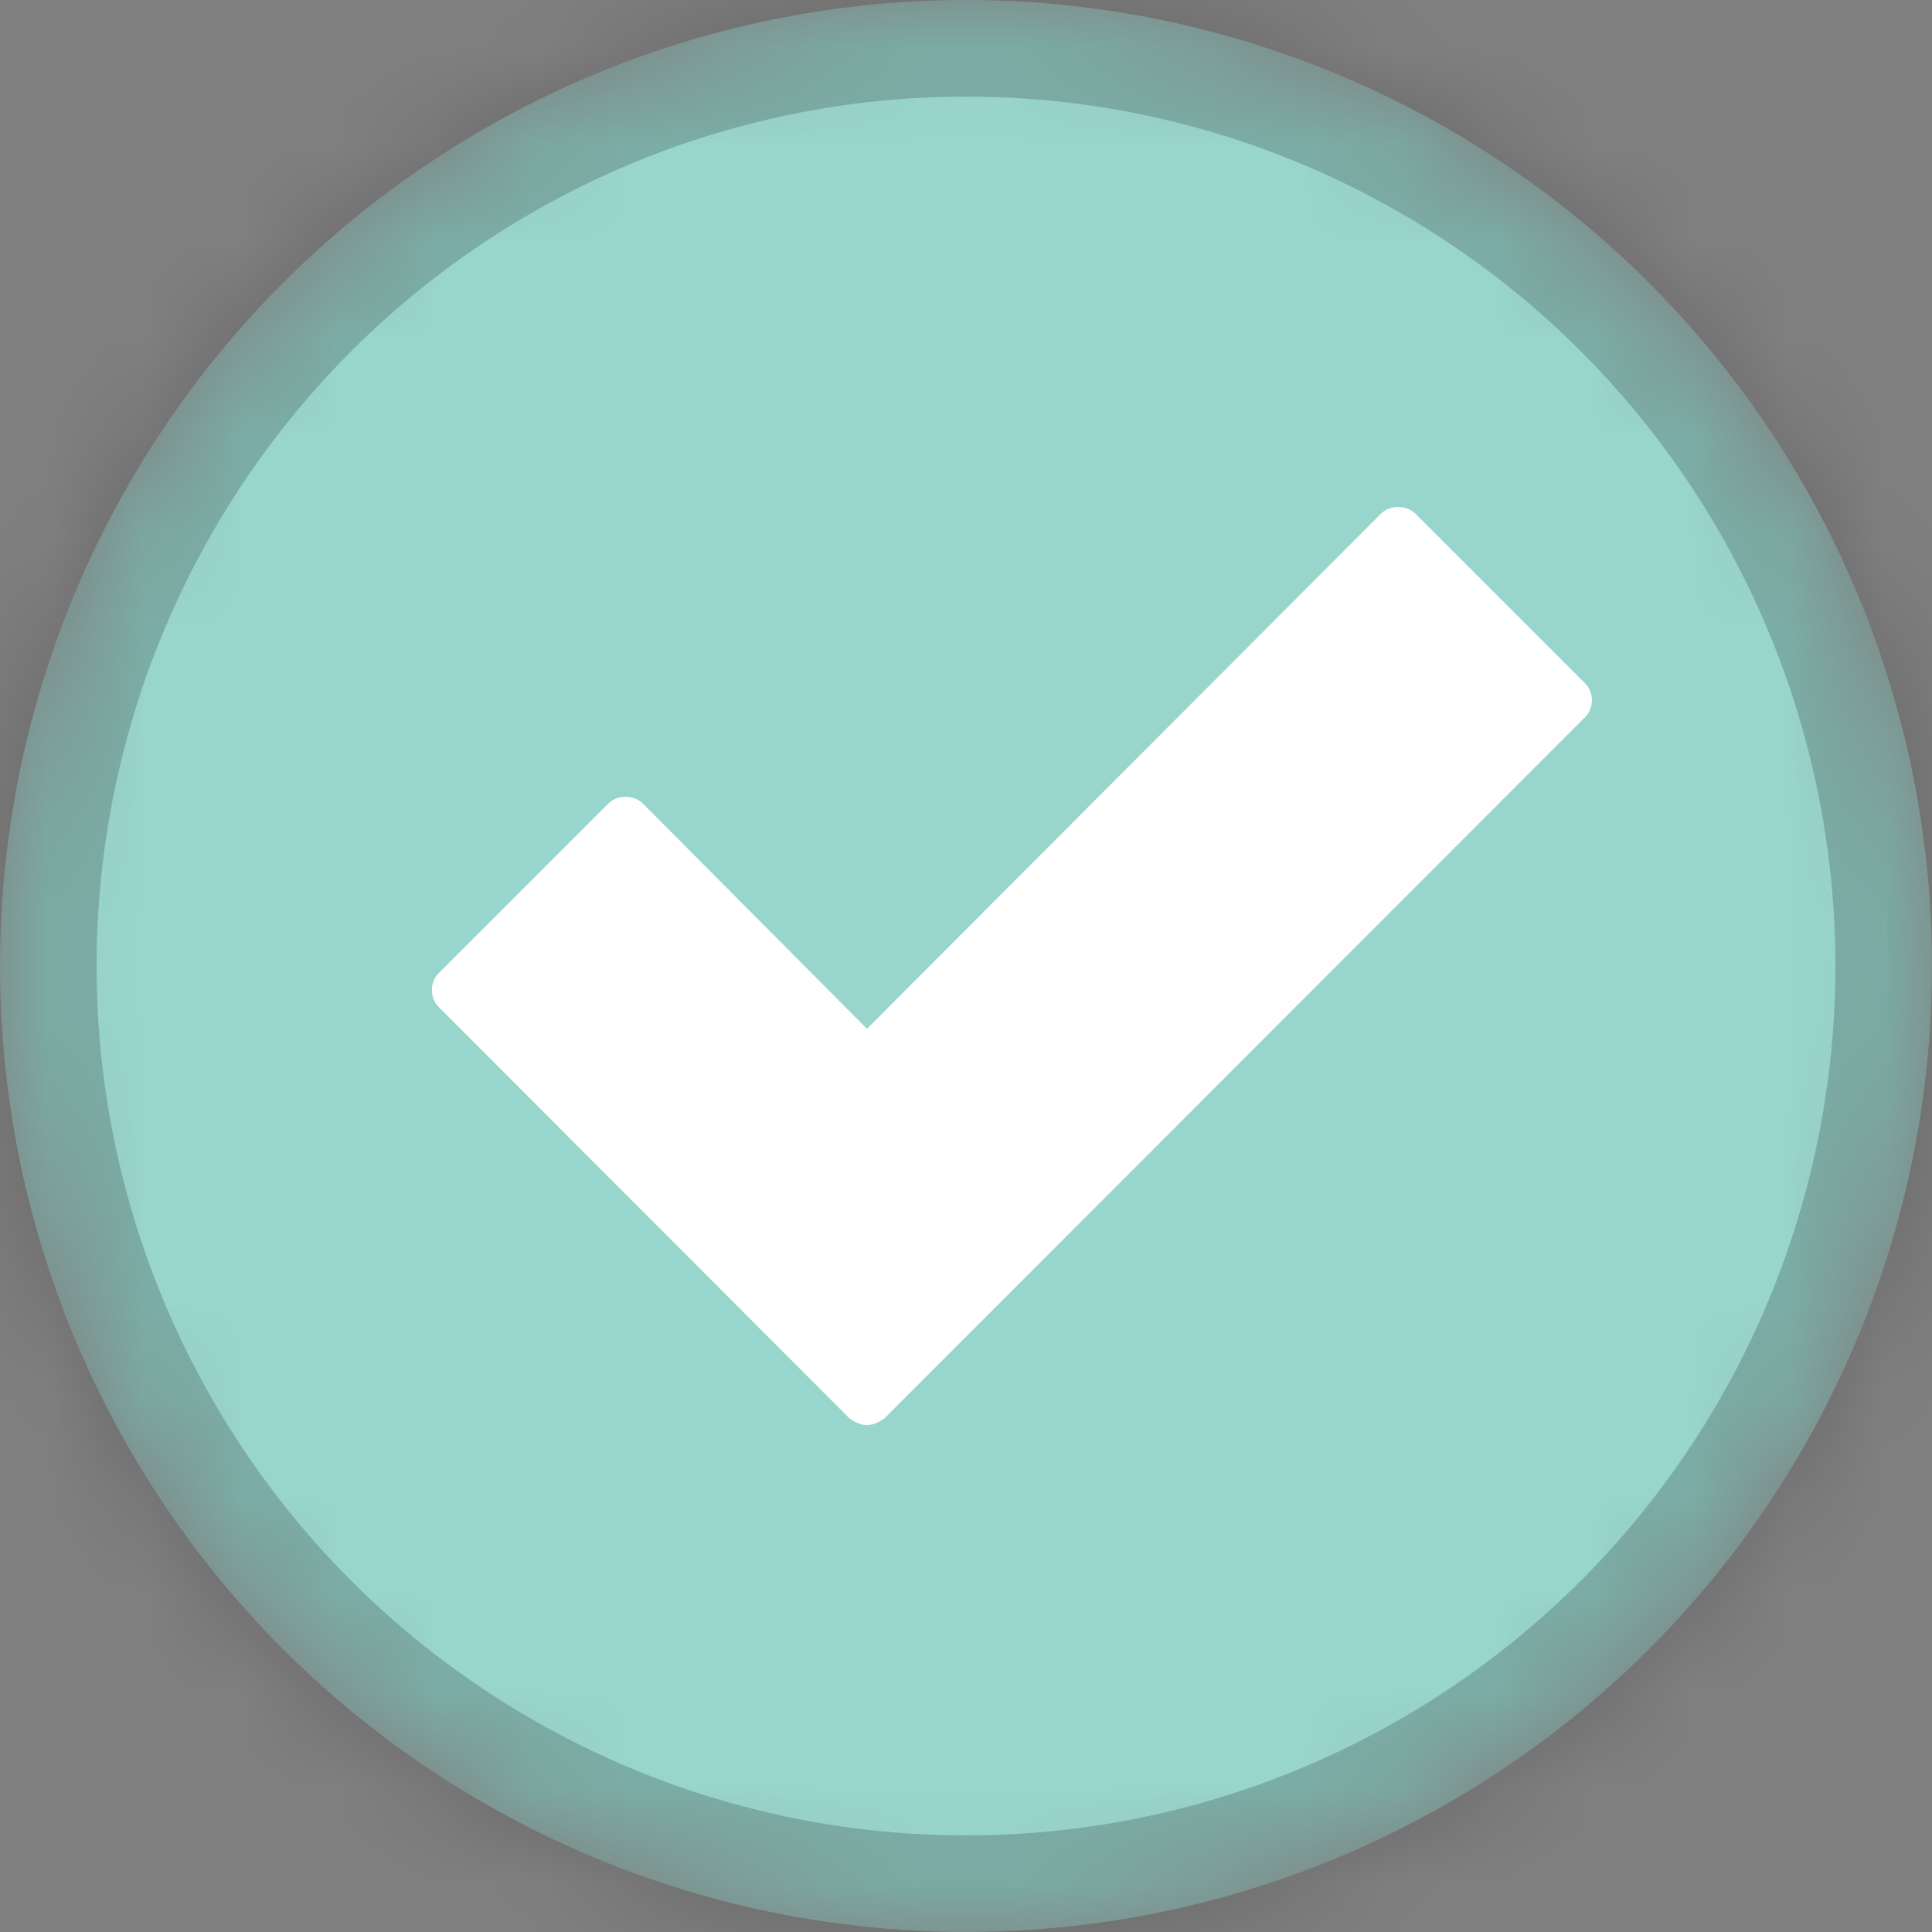 <?xml version="1.0" encoding="UTF-8" standalone="no"?>
<svg width="20px" height="20px" viewBox="0 0 20 20" version="1.1" xmlns="http://www.w3.org/2000/svg" xmlns:xlink="http://www.w3.org/1999/xlink">
    <rect x="0" y="0" width="20" height="20" fill="#808080" stroke="none"/>
    <!-- Generator: Sketch 39.1 (31720) - http://www.bohemiancoding.com/sketch -->
    <title>Group 22</title>
    <desc>Created with Sketch.</desc>
    <defs>
        <circle id="path-1" cx="10" cy="10" r="10"></circle>
        <mask id="mask-2" maskContentUnits="userSpaceOnUse" maskUnits="objectBoundingBox" x="0" y="0" width="20" height="20" fill="white">
            <use xlink:href="#path-1"></use>
        </mask>
    </defs>
    <g id="Deals-/-Deal" stroke="none" stroke-width="1" fill="none" fill-rule="evenodd">
        <g id="Deal---Overview@2x" transform="translate(-210, -631)">
            <g id="Activity" transform="translate(200, 230)">
                <g id="Group-2" transform="translate(0, 396)">
                    <g id="Group-22" transform="translate(10, 5)">
                        <use id="Oval" stroke-opacity="0.195" stroke="#000000" mask="url(#mask-2)" stroke-width="2" fill="#98D5CC" xlink:href="#path-1"></use>
                        <path d="M16.405,7.428 C16.504,7.334 16.504,7.164 16.405,7.07 L14.653,5.318 C14.559,5.225 14.389,5.225 14.295,5.318 L8.975,10.65 L6.655,8.318 C6.561,8.225 6.391,8.225 6.297,8.318 L4.545,10.07 C4.446,10.164 4.446,10.334 4.545,10.428 L8.793,14.682 C8.852,14.723 8.905,14.752 8.975,14.752 C9.045,14.752 9.098,14.723 9.157,14.682 L16.405,7.428 Z" id="check" fill="#FFFFFF"></path>
                    </g>
                </g>
            </g>
        </g>
    </g>
</svg>